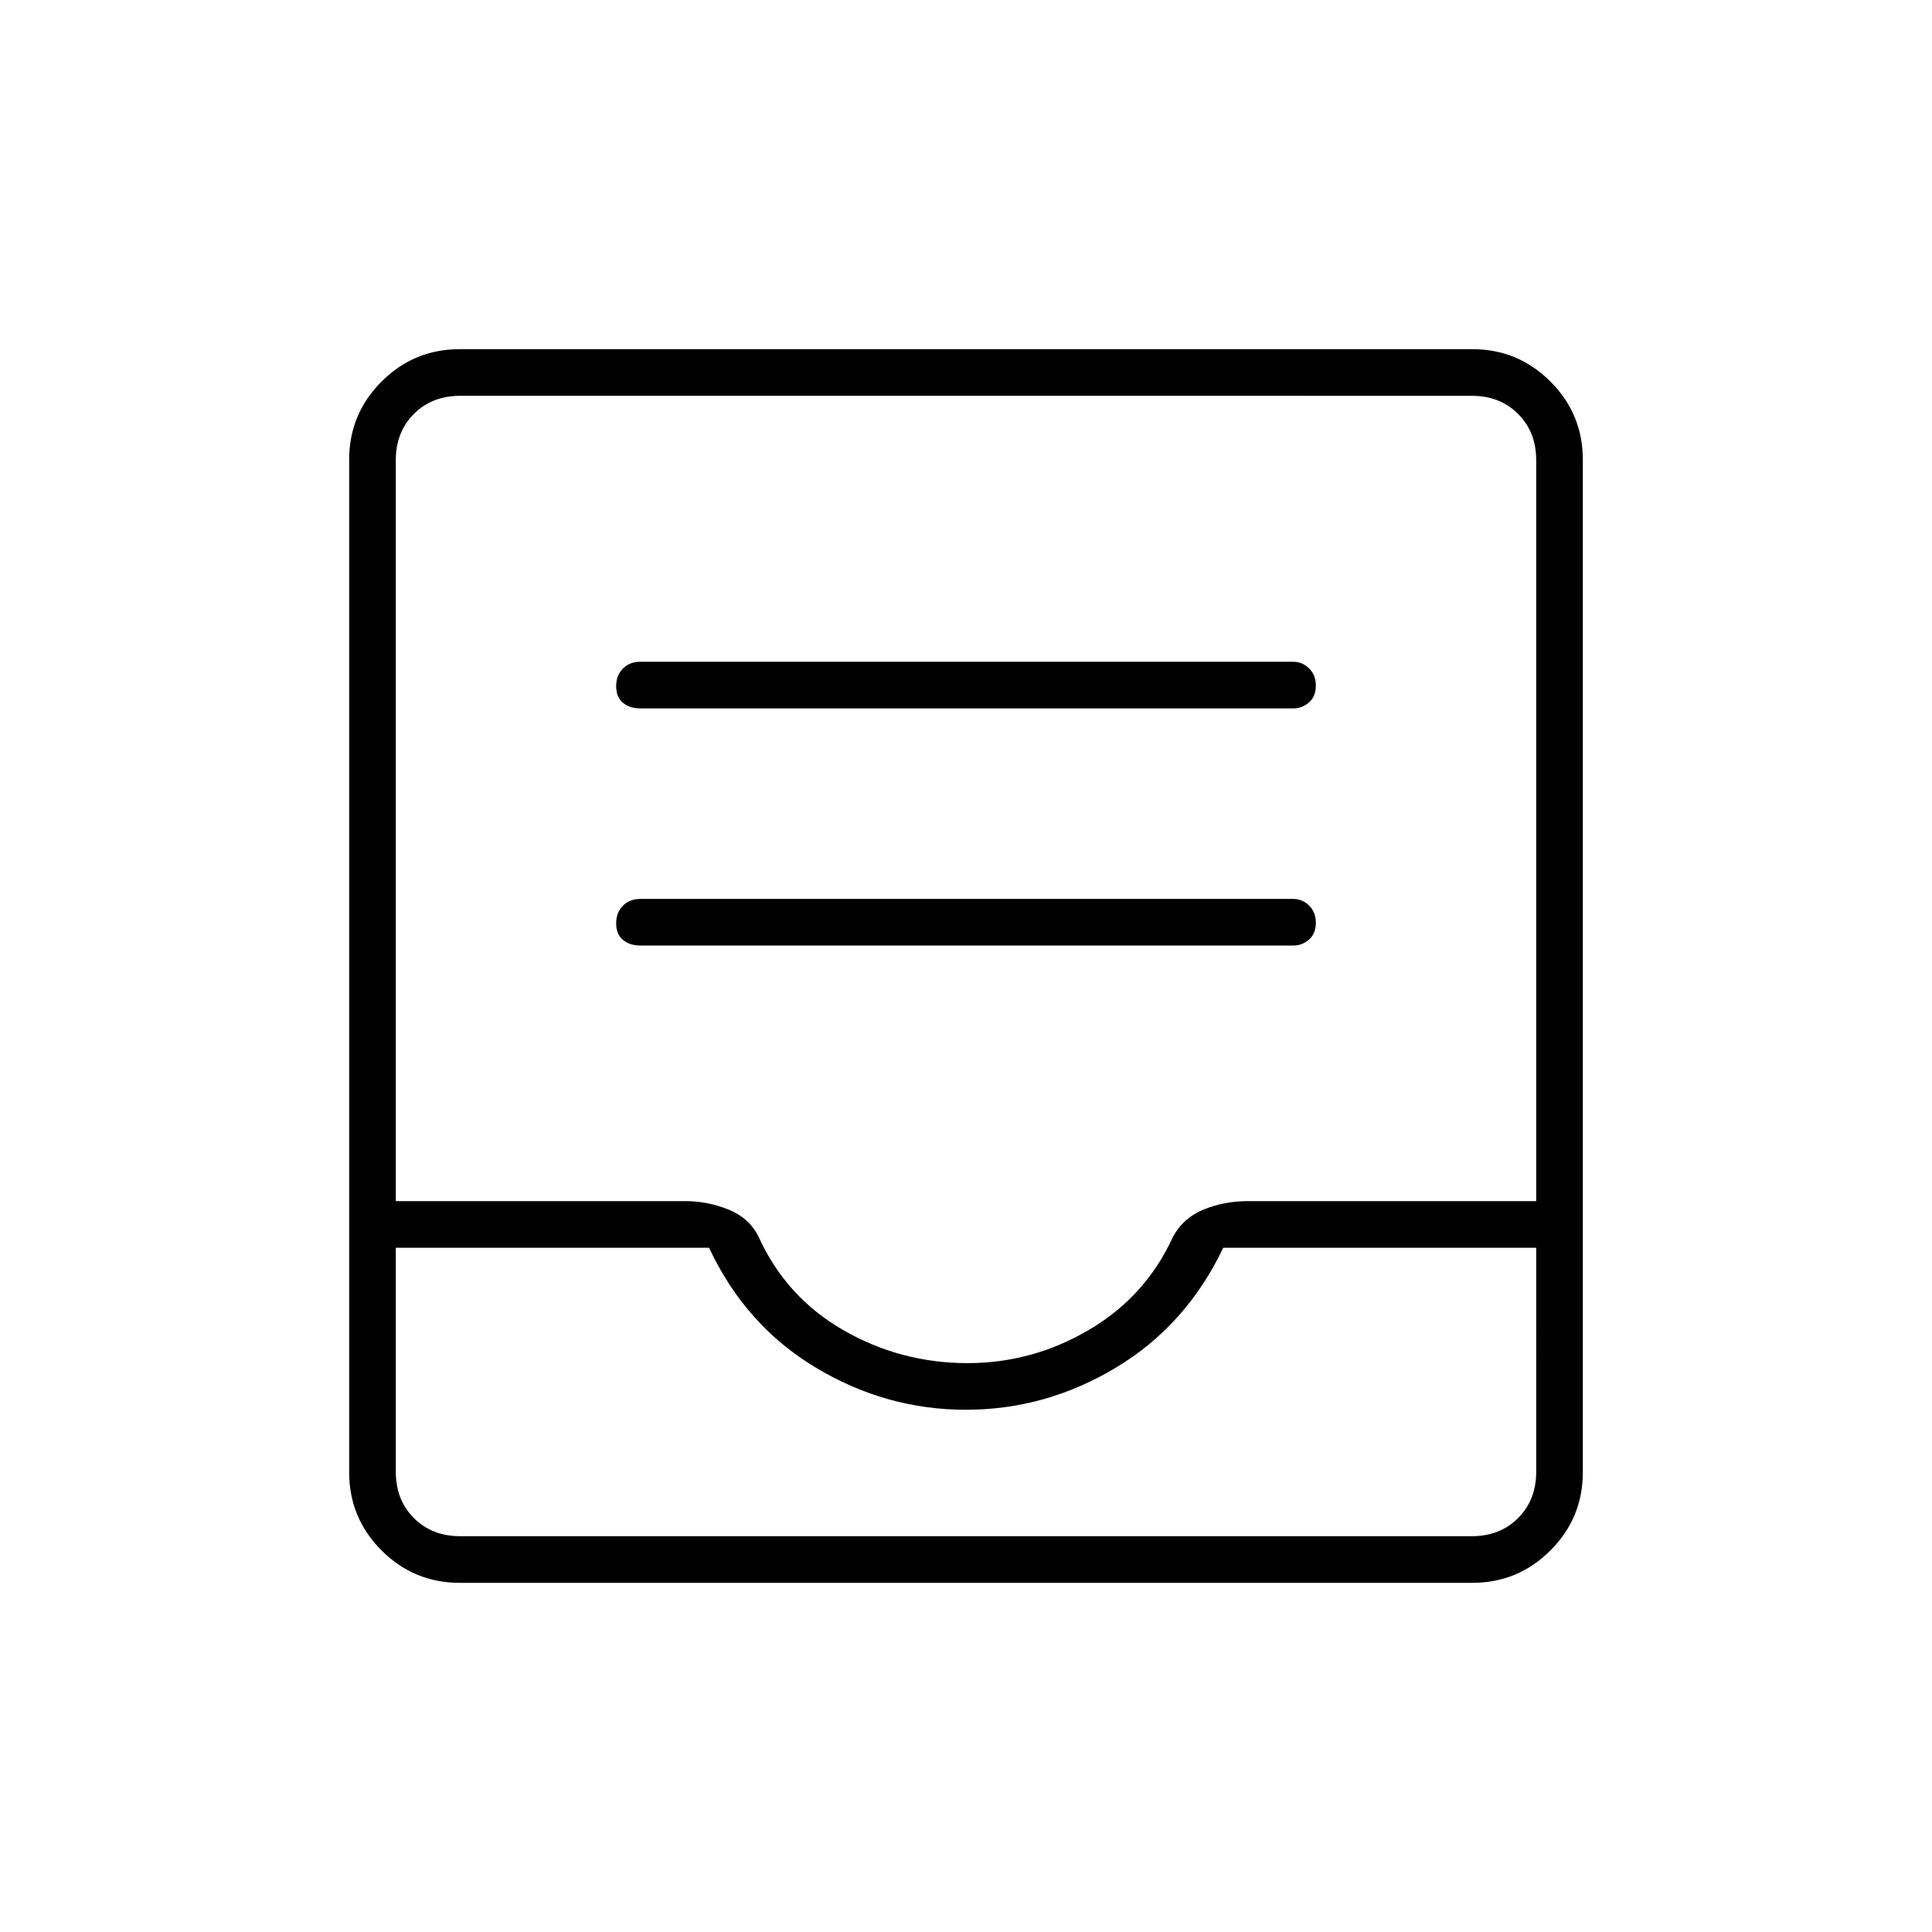 <svg xmlns="http://www.w3.org/2000/svg" height="40" viewBox="0 -960 960 960" width="40"><path d="M318.17-490.17h324.5q4.36 0 7.76-2.96 3.4-2.96 3.4-8.33t-3.4-8.62q-3.4-3.25-7.76-3.25h-324.5q-5.32 0-8.66 3.38-3.34 3.37-3.34 8.75 0 5.37 3.34 8.2 3.34 2.83 8.66 2.83Zm0-117.83h324.5q4.36 0 7.76-2.96 3.4-2.96 3.4-8.34 0-5.37-3.4-8.62-3.4-3.25-7.76-3.25h-324.5q-5.32 0-8.66 3.38t-3.34 8.75q0 5.37 3.34 8.21 3.34 2.83 8.66 2.83Zm-89.74 434.5q-22.74 0-38.83-16.1-16.1-16.09-16.1-38.83v-503.14q0-22.74 16.1-38.83 16.09-16.1 38.83-16.1h503.14q22.74 0 38.83 16.1 16.1 16.09 16.1 38.83v503.14q0 22.74-16.1 38.83-16.09 16.1-38.83 16.1H228.43Zm.24-23.17h502.66q14 0 23-9t9-23V-340h-155.5q-18.33 38.5-53.23 59.5-34.89 21-74.66 21-39.77 0-74.69-21-34.92-21-52.92-59.5H196.67v111.33q0 14 9 23t23 9Zm252.04-86q32.34 0 60.48-16.58 28.14-16.58 41.6-46.08 5.1-9.5 15.31-13.67t21.98-4.17h143.25v-368.16q0-14-9-23t-23-9H228.67q-14 0-23 9t-9 23v368.16h143.87q10.96 0 21.38 4.17 10.41 4.17 15.08 13.67 13.67 30 42.14 46.33 28.48 16.33 61.57 16.33Zm-252.04 86h-32H763.33 228.67Z"/></svg>